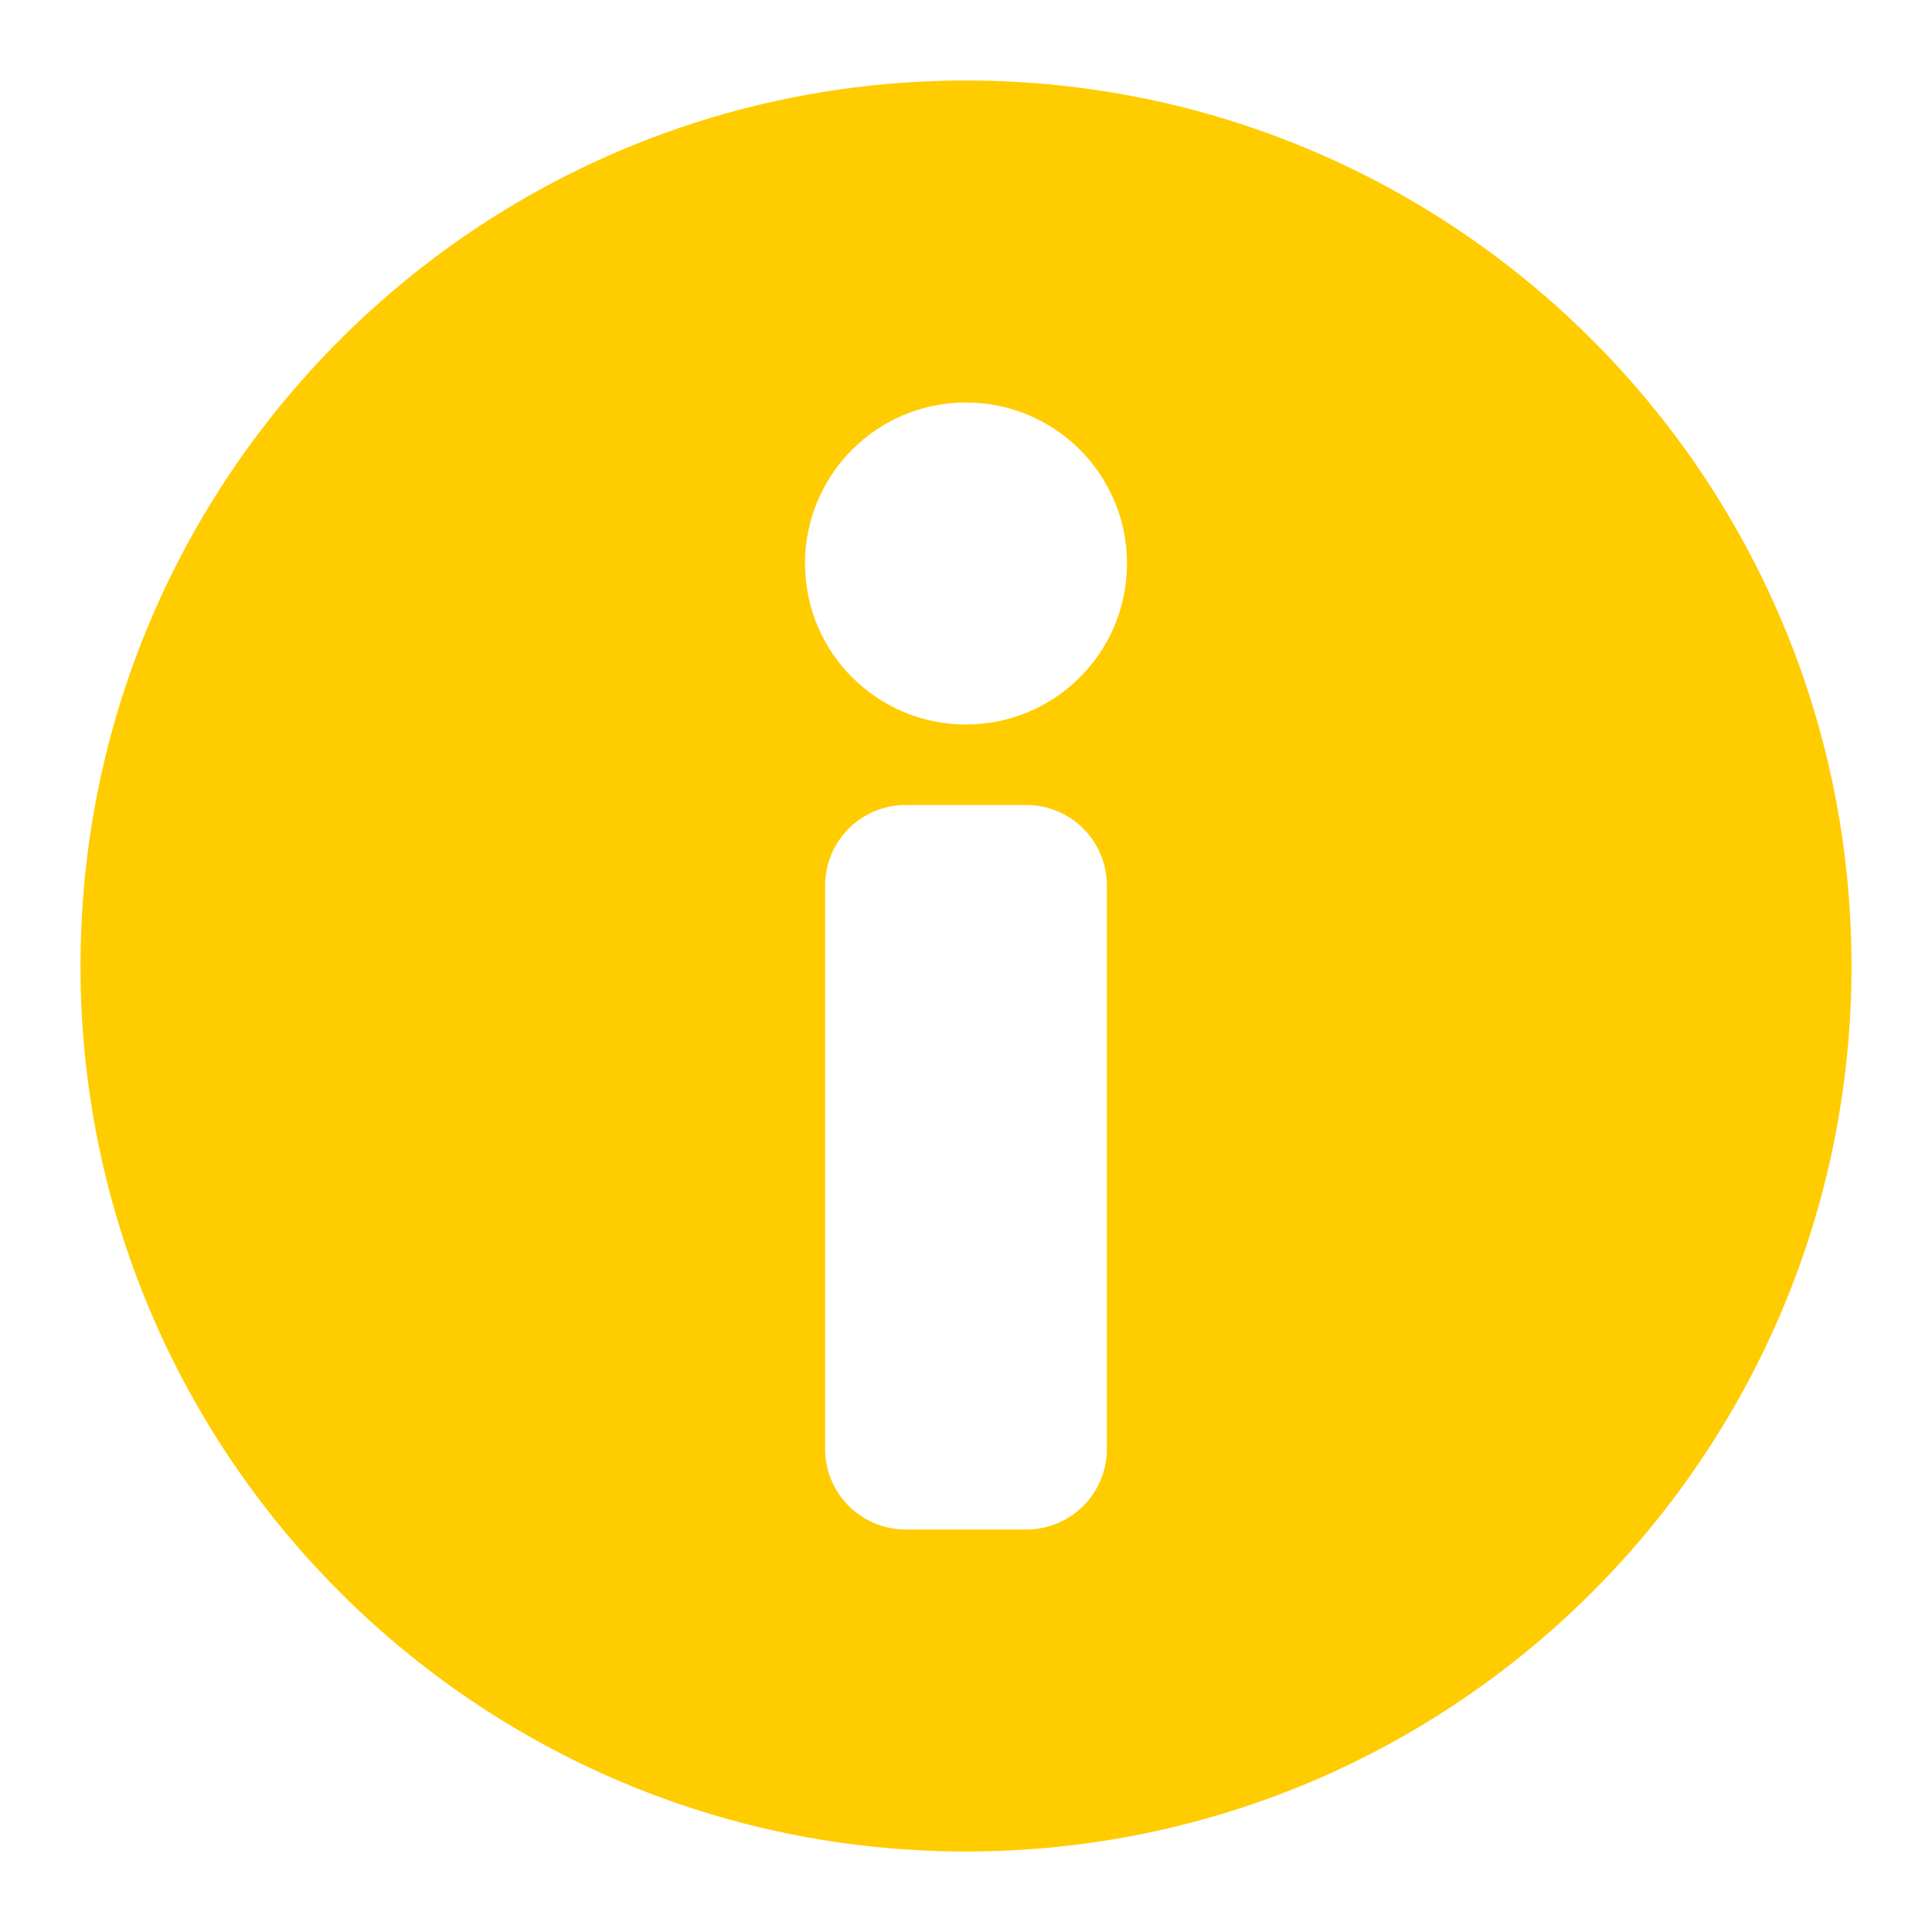 <?xml version="1.0" encoding="utf-8"?><!-- Uploaded to: SVG Repo, www.svgrepo.com, Generator: SVG Repo Mixer Tools -->
<svg width="16px" height="16px" viewBox="0 0 24 24" fill="none" xmlns="http://www.w3.org/2000/svg">
<path fill-rule="evenodd" clip-rule="evenodd" d="M1 12C1 5.925 5.925 1 12 1C18.075 1 23 5.925 23 12C23 18.075 18.075 23 12 23C5.925 23 1 18.075 1 12ZM10.25 11C10.25 10.448 10.698 10 11.25 10H12.75C13.302 10 13.75 10.448 13.75 11V18C13.75 18.552 13.302 19 12.75 19H11.25C10.698 19 10.25 18.552 10.25 18V11ZM14 7C14 5.895 13.105 5 12 5C10.895 5 10 5.895 10 7C10 8.105 10.895 9 12 9C13.105 9 14 8.105 14 7Z" fill="#FFCC00"/>
</svg>